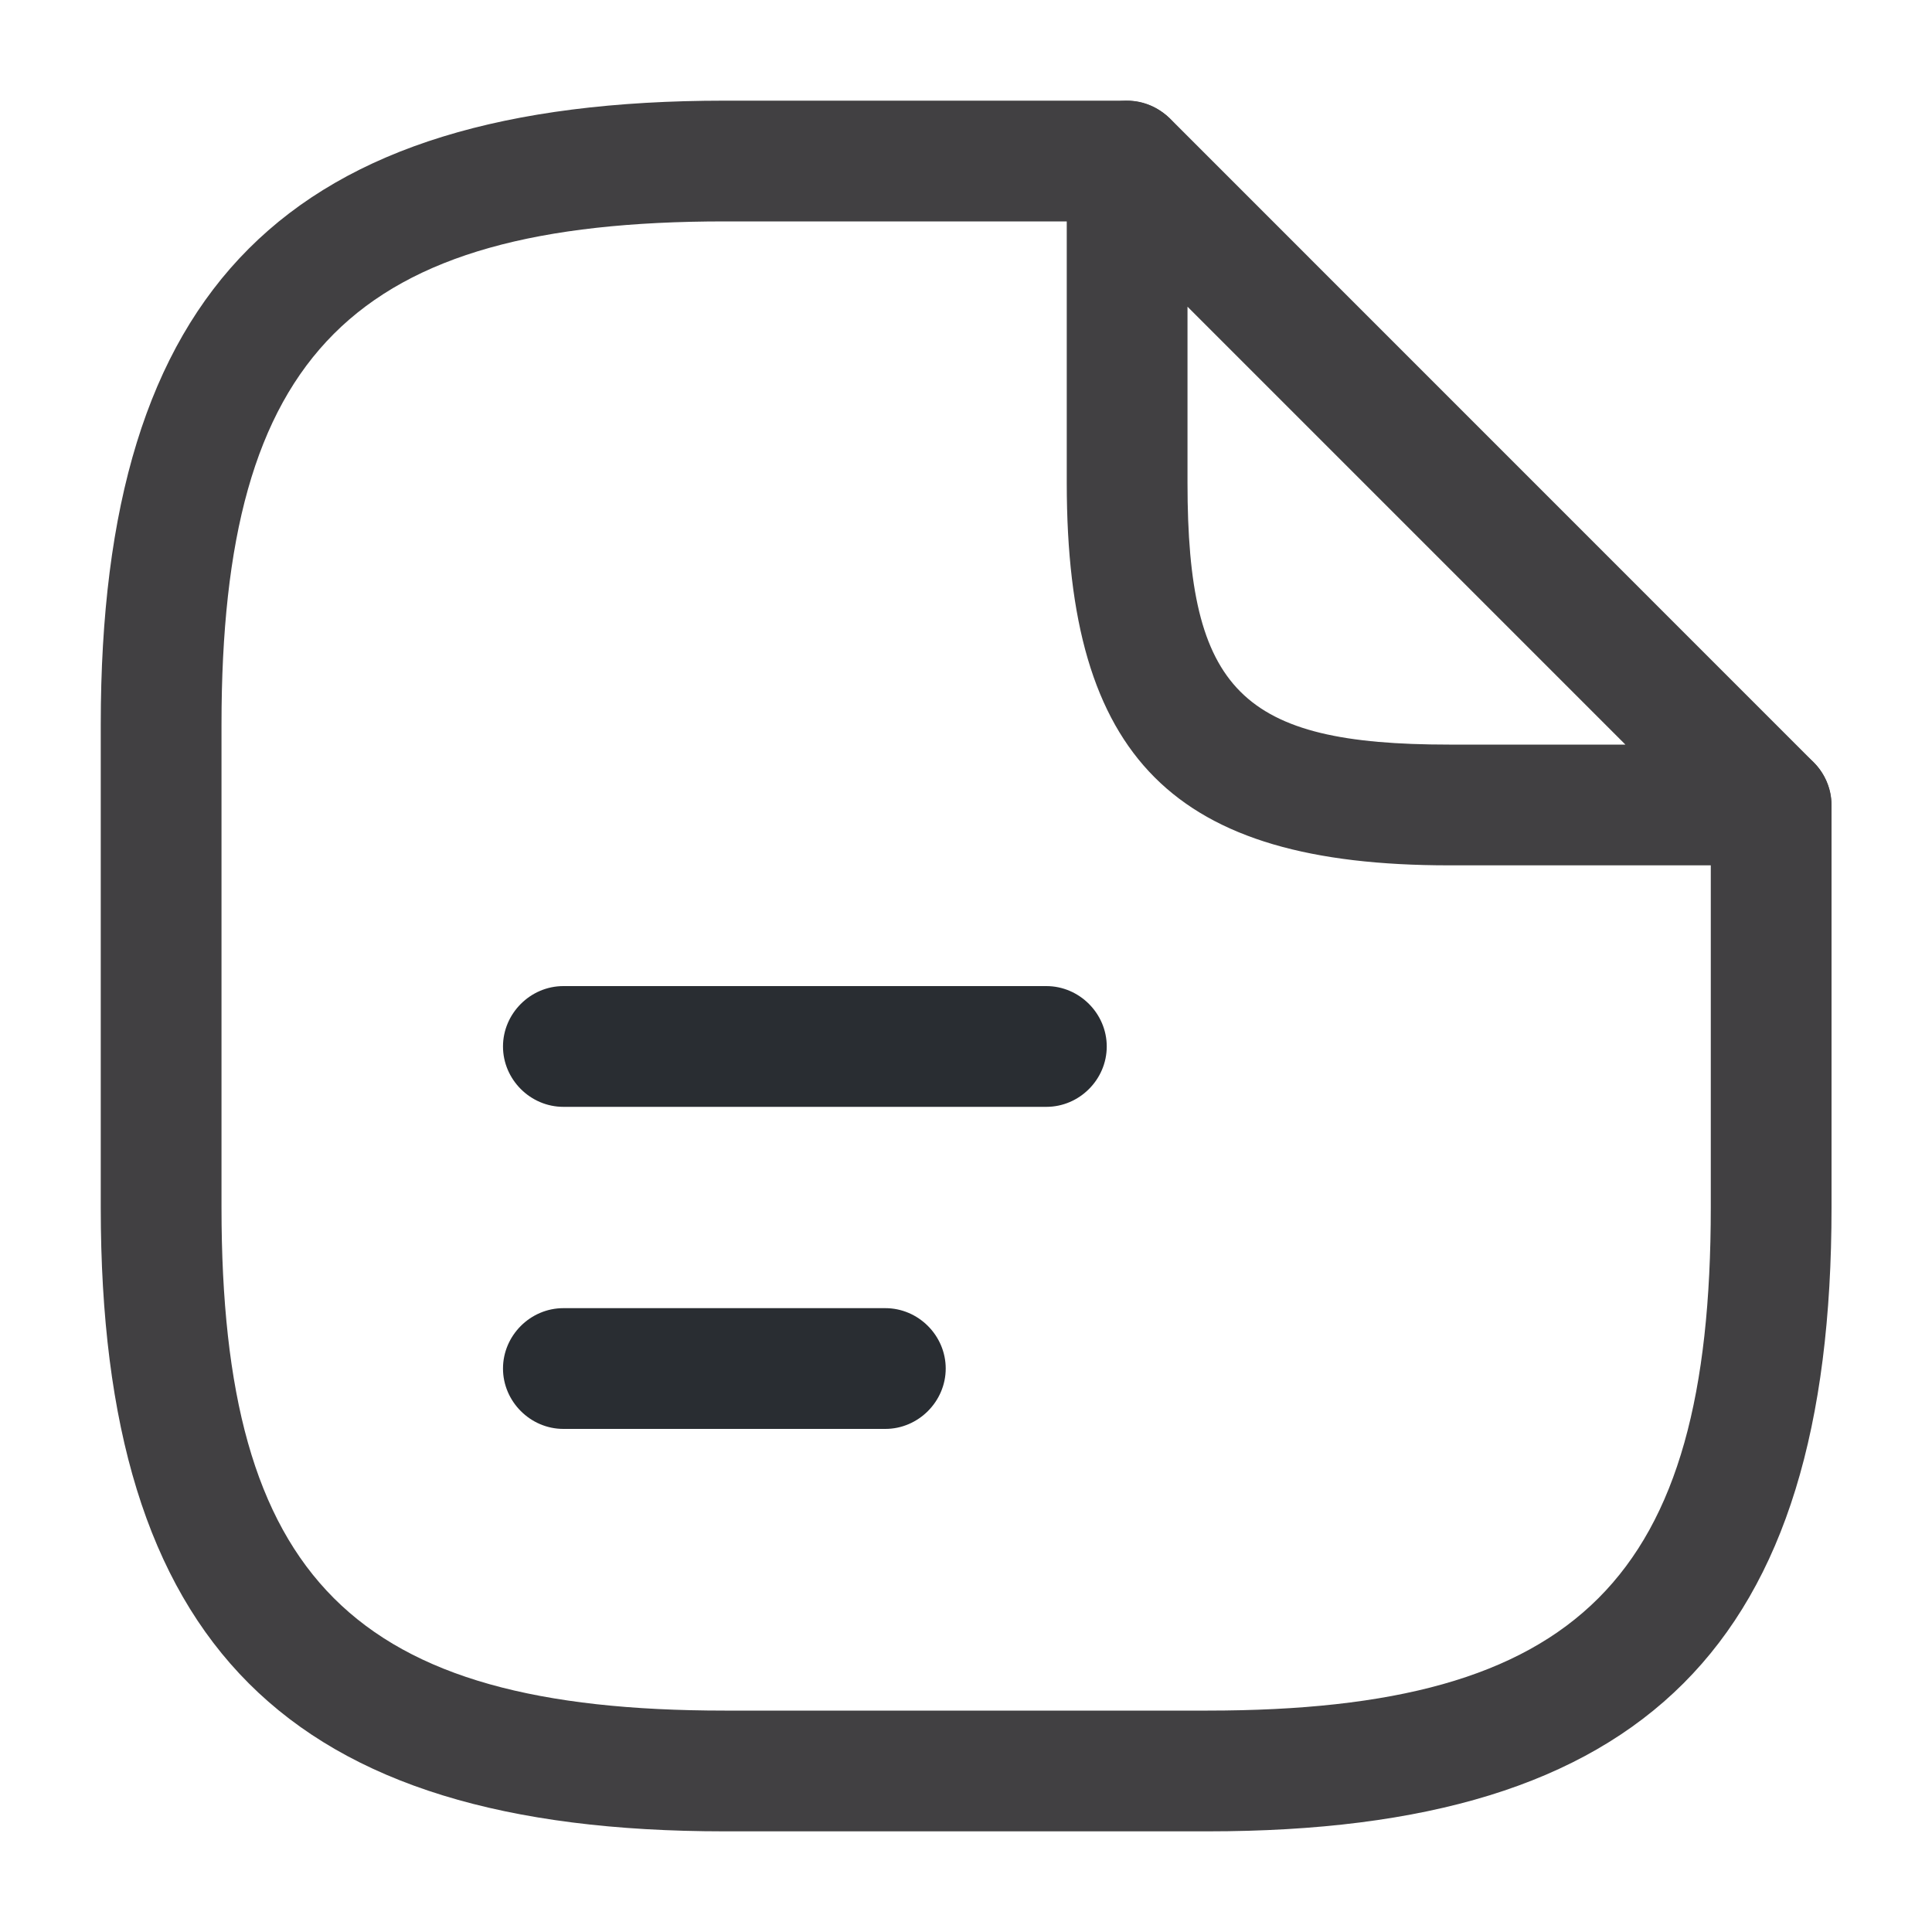<svg width="20" height="20" viewBox="0 0 20 20" fill="none" xmlns="http://www.w3.org/2000/svg">
<g id="vuesax/outline/document-text">
<g id="document-text">
<path id="Vector" d="M12.501 18.958H7.501C2.976 18.958 1.043 17.025 1.043 12.5V7.5C1.043 2.975 2.976 1.042 7.501 1.042H11.668C12.01 1.042 12.293 1.325 12.293 1.667C12.293 2.008 12.01 2.292 11.668 2.292H7.501C3.66 2.292 2.293 3.658 2.293 7.5V12.5C2.293 16.342 3.66 17.708 7.501 17.708H12.501C16.343 17.708 17.71 16.342 17.71 12.5V8.333C17.71 7.992 17.993 7.708 18.335 7.708C18.676 7.708 18.96 7.992 18.96 8.333V12.5C18.96 17.025 17.026 18.958 12.501 18.958Z" fill="#414042"/>
<path id="Vector_2" d="M18.335 8.958H15.001C12.151 8.958 11.043 7.85 11.043 5V1.667C11.043 1.417 11.193 1.183 11.426 1.092C11.66 0.992 11.926 1.05 12.11 1.225L18.776 7.892C18.951 8.067 19.01 8.342 18.91 8.575C18.81 8.808 18.585 8.958 18.335 8.958ZM12.293 3.175V5C12.293 7.15 12.851 7.708 15.001 7.708H16.826L12.293 3.175Z" fill="#414042"/>
<path id="Vector_3" d="M10.832 11.458H5.832C5.49 11.458 5.207 11.175 5.207 10.833C5.207 10.492 5.49 10.208 5.832 10.208H10.832C11.174 10.208 11.457 10.492 11.457 10.833C11.457 11.175 11.174 11.458 10.832 11.458Z" fill="#292D32"/>
<path id="Vector_4" d="M9.165 14.792H5.832C5.49 14.792 5.207 14.508 5.207 14.167C5.207 13.825 5.49 13.542 5.832 13.542H9.165C9.507 13.542 9.79 13.825 9.79 14.167C9.79 14.508 9.507 14.792 9.165 14.792Z" fill="#292D32"/>
</g>
</g>
</svg>

